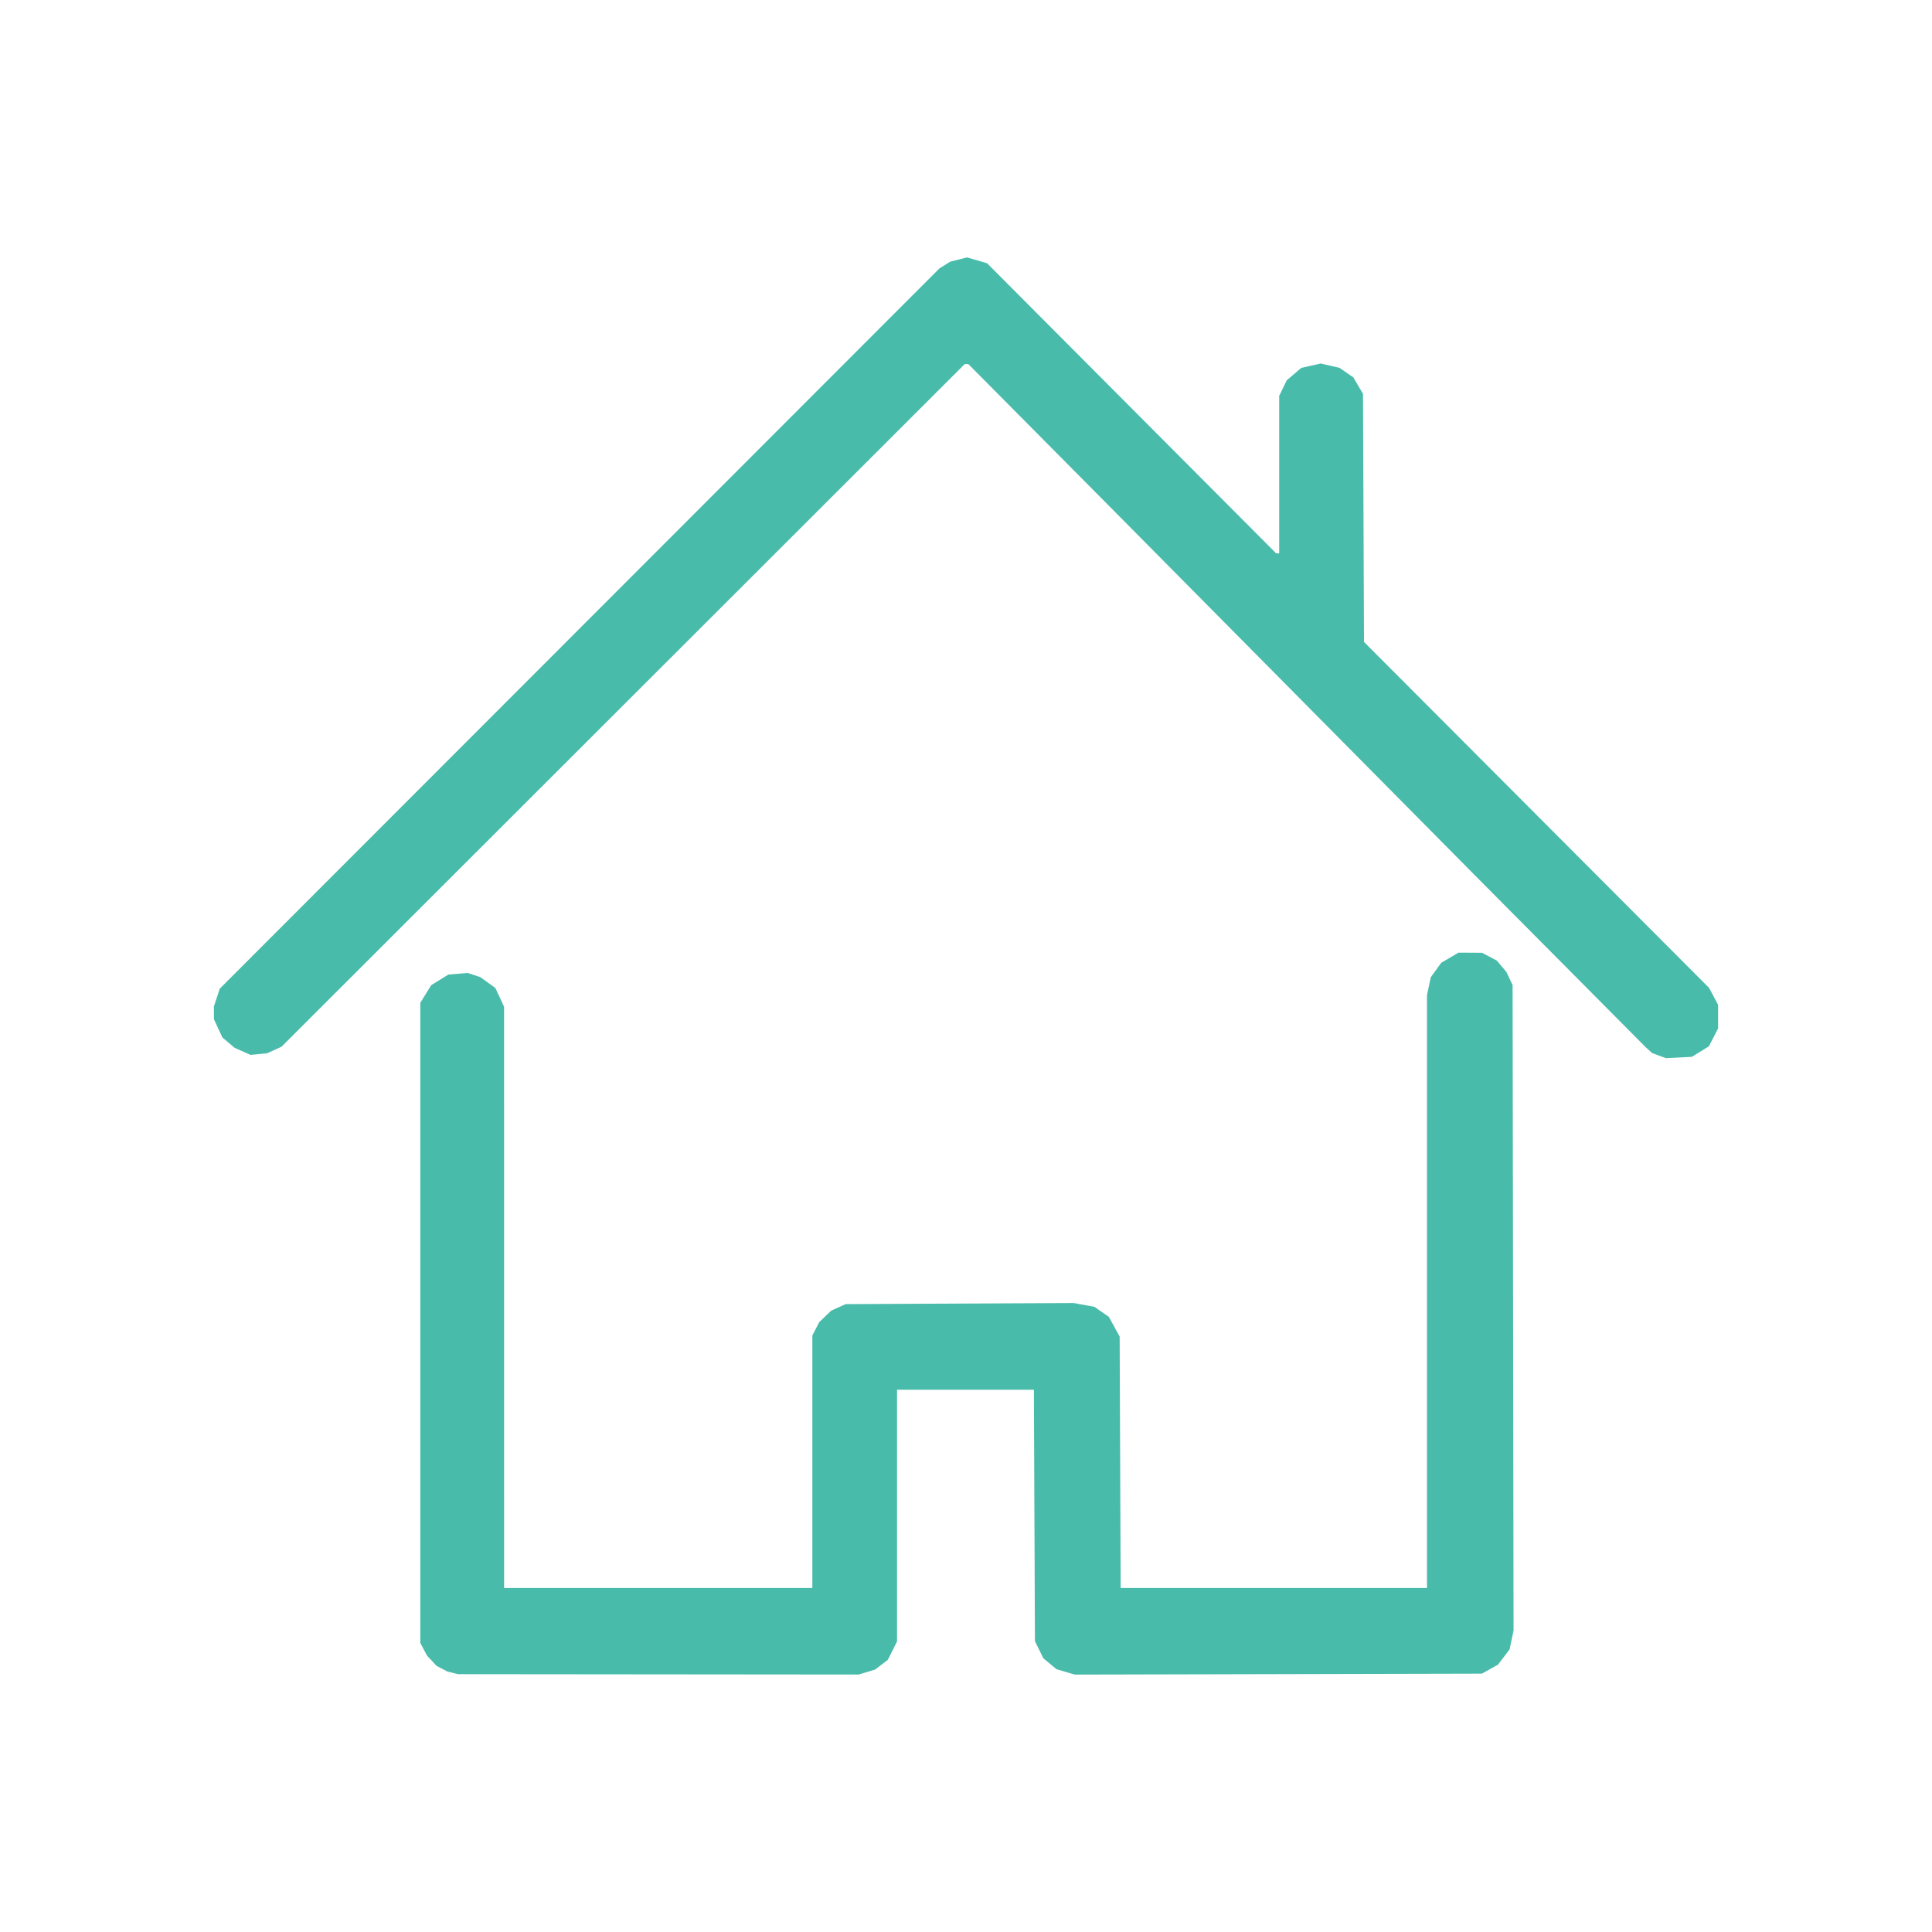 <?xml version="1.0" encoding="UTF-8" standalone="no"?>
<svg
   version="1.0"
   width="100px"
   height="100px"
   id="home-icon"
   sodipodi:docname="home-icon.svg"
   inkscape:version="1.3.2 (091e20e, 2023-11-25, custom)"
   xml:space="preserve"
   xmlns:inkscape="http://www.inkscape.org/namespaces/inkscape"
   xmlns:sodipodi="http://sodipodi.sourceforge.net/DTD/sodipodi-0.dtd"
   xmlns="http://www.w3.org/2000/svg"
   xmlns:svg="http://www.w3.org/2000/svg"><defs
     id="defs2"><inkscape:path-effect
       effect="fillet_chamfer"
       id="path-effect23"
       is_visible="true"
       lpeversion="1"
       nodesatellites_param="F,0,0,1,0,0,0,1 @ F,0,0,1,0,0,0,1 @ F,0,0,1,0,0,0,1 @ F,0,0,1,0,0,0,1 @ F,0,0,1,0,0,0,1 @ F,0,0,1,0,0,0,1 @ F,0,0,1,0,0,0,1 @ F,0,0,1,0,0,0,1"
       radius="0"
       unit="px"
       method="auto"
       mode="F"
       chamfer_steps="1"
       flexible="false"
       use_knot_distance="true"
       apply_no_radius="true"
       apply_with_radius="true"
       only_selected="false"
       hide_knots="false" /><inkscape:path-effect
       effect="fillet_chamfer"
       id="path-effect21"
       is_visible="true"
       lpeversion="1"
       nodesatellites_param="F,0,0,1,0,0,0,1 @ F,0,0,1,0,0,0,1 @ F,0,0,1,0,0,0,1 @ F,0,0,1,0,0,0,1 @ F,0,0,1,0,0,0,1 @ F,0,0,1,0,0,0,1 @ F,0,0,1,0,0,0,1 @ F,0,0,1,0,0,0,1"
       radius="0"
       unit="px"
       method="auto"
       mode="F"
       chamfer_steps="1"
       flexible="false"
       use_knot_distance="true"
       apply_no_radius="true"
       apply_with_radius="true"
       only_selected="false"
       hide_knots="false" /><inkscape:path-effect
       effect="fillet_chamfer"
       id="path-effect19"
       is_visible="true"
       lpeversion="1"
       nodesatellites_param="F,0,0,1,0,0,0,1 @ F,0,0,1,0,0,0,1 @ F,0,0,1,0,0,0,1 @ F,0,0,1,0,0,0,1 @ F,0,0,1,0,0,0,1 @ F,0,0,1,0,0,0,1 @ F,0,0,1,0,0,0,1 @ F,0,0,1,0,0,0,1"
       radius="0"
       unit="px"
       method="auto"
       mode="F"
       chamfer_steps="1"
       flexible="false"
       use_knot_distance="true"
       apply_no_radius="true"
       apply_with_radius="true"
       only_selected="false"
       hide_knots="false" /><inkscape:path-effect
       effect="fillet_chamfer"
       id="path-effect15"
       is_visible="true"
       lpeversion="1"
       nodesatellites_param="F,0,0,1,0,0,0,1 @ F,0,0,1,0,0,0,1 @ F,0,0,1,0,0,0,1 @ F,0,0,1,0,0,0,1 @ F,0,0,1,0,0,0,1 @ F,0,0,1,0,0,0,1 @ F,0,0,1,0,0,0,1 @ F,0,0,1,0,0,0,1"
       radius="0"
       unit="px"
       method="auto"
       mode="F"
       chamfer_steps="1"
       flexible="false"
       use_knot_distance="true"
       apply_no_radius="true"
       apply_with_radius="true"
       only_selected="false"
       hide_knots="false" /><inkscape:path-effect
       effect="fillet_chamfer"
       id="path-effect13"
       is_visible="true"
       lpeversion="1"
       nodesatellites_param="F,0,0,1,0,0,0,1 @ F,0,0,1,0,0,0,1 @ F,0,0,1,0,0,0,1 @ F,0,0,1,0,0,0,1 @ F,0,0,1,0,0,0,1 @ F,0,0,1,0,0,0,1 @ F,0,0,1,0,0,0,1 @ F,0,0,1,0,0,0,1"
       radius="0"
       unit="px"
       method="auto"
       mode="F"
       chamfer_steps="1"
       flexible="false"
       use_knot_distance="true"
       apply_no_radius="true"
       apply_with_radius="true"
       only_selected="false"
       hide_knots="false" /><inkscape:path-effect
       effect="fillet_chamfer"
       id="path-effect11"
       is_visible="true"
       lpeversion="1"
       nodesatellites_param="F,0,0,1,0,0,0,1 @ F,0,0,1,0,0,0,1 @ F,0,0,1,0,0,0,1 @ F,0,0,1,0,0,0,1 @ F,0,0,1,0,0,0,1 @ F,0,0,1,0,0,0,1 @ F,0,0,1,0,0,0,1 @ F,0,0,1,0,0,0,1"
       radius="0"
       unit="px"
       method="auto"
       mode="F"
       chamfer_steps="1"
       flexible="false"
       use_knot_distance="true"
       apply_no_radius="true"
       apply_with_radius="true"
       only_selected="false"
       hide_knots="false" /><inkscape:path-effect
       effect="fillet_chamfer"
       id="path-effect9"
       is_visible="true"
       lpeversion="1"
       nodesatellites_param="F,0,0,1,0,0,0,1 @ F,0,0,1,0,0,0,1 @ F,0,0,1,0,0,0,1 @ F,0,0,1,0,0,0,1 @ F,0,0,1,0,0,0,1 @ F,0,0,1,0,0,0,1 @ F,0,0,1,0,0,0,1 @ F,0,0,1,0,0,0,1"
       radius="0"
       unit="px"
       method="auto"
       mode="F"
       chamfer_steps="1"
       flexible="false"
       use_knot_distance="true"
       apply_no_radius="true"
       apply_with_radius="true"
       only_selected="false"
       hide_knots="false" /><inkscape:path-effect
       effect="fillet_chamfer"
       id="path-effect7"
       is_visible="true"
       lpeversion="1"
       nodesatellites_param="F,0,0,1,0,0,0,1 @ F,0,0,1,0,0,0,1 @ F,0,0,1,0,0,0,1 @ F,0,0,1,0,0,0,1 @ F,0,0,1,0,0,0,1 @ F,0,0,1,0,0,0,1 @ F,0,0,1,0,0,0,1 @ F,0,0,1,0,0,0,1"
       radius="0"
       unit="px"
       method="auto"
       mode="F"
       chamfer_steps="1"
       flexible="false"
       use_knot_distance="true"
       apply_no_radius="true"
       apply_with_radius="true"
       only_selected="false"
       hide_knots="false" /><inkscape:path-effect
       effect="fillet_chamfer"
       id="path-effect5"
       is_visible="true"
       lpeversion="1"
       nodesatellites_param="F,0,0,1,0,0,0,1 @ F,0,0,1,0,0,0,1 @ F,0,0,1,0,0,0,1 @ F,0,0,1,0,0,0,1 @ F,0,0,1,0,0,0,1 @ F,0,0,1,0,0,0,1 @ F,0,0,1,0,0,0,1 @ F,0,0,1,0,0,0,1"
       radius="0"
       unit="px"
       method="auto"
       mode="F"
       chamfer_steps="1"
       flexible="false"
       use_knot_distance="true"
       apply_no_radius="true"
       apply_with_radius="true"
       only_selected="false"
       hide_knots="false" /></defs><sodipodi:namedview
     id="namedview2"
     pagecolor="#ffffff"
     bordercolor="#111111"
     borderopacity="1"
     inkscape:showpageshadow="0"
     inkscape:pageopacity="0"
     inkscape:pagecheckerboard="1"
     inkscape:deskcolor="#d1d1d1"
     inkscape:zoom="1.722436"
     inkscape:cx="96.665422"
     inkscape:cy="38.608111"
     inkscape:current-layer="g2" /><g
     transform="matrix(0.1,0,0,-0.1,-627.943,668.076)"
     fill="#000000"
     stroke="none"
     id="g2"><circle
       style="opacity:0;fill:#313043;fill-rule:evenodd;stroke-width:2.349;stroke-linecap:round;stroke-linejoin:round;paint-order:stroke fill markers;fill-opacity:1"
       id="path2"
       cx="6779.43"
       cy="-6180.759"
       transform="scale(1,-1)"
       r="500" /><path
       style="fill:#49bbaa;fill-opacity:1;stroke-width:0.093"
       d="m 6513.769,5814.9 -2.799,0.681 -2.799,1.472 -2.799,1.472 -2.459,2.649 -2.459,2.649 -1.739,3.265 -1.739,3.265 v 165.675 165.675 l 2.824,4.567 2.824,4.567 4.448,2.75 4.449,2.75 4.985,0.413 4.985,0.413 3.296,-1.088 3.296,-1.088 3.874,-2.807 3.874,-2.807 2.255,-4.842 2.255,-4.843 0.01,-150.441 0.01,-150.441 h 79.769 79.769 v 65.345 65.345 l 1.784,3.462 1.784,3.461 3.114,2.985 3.114,2.985 3.732,1.68 3.732,1.68 59.022,0.279 59.022,0.278 5.353,-0.98 5.353,-0.98 3.732,-2.596 3.732,-2.595 2.799,-5.1 2.799,-5.1 0.263,-65.074 0.263,-65.075 h 79.272 79.272 v 153.427 153.428 l 1,4.663 1,4.663 2.692,3.717 2.692,3.717 4.471,2.628 4.471,2.628 6.064,-0.035 6.064,-0.034 3.848,-2.024 3.848,-2.024 2.484,-2.953 2.484,-2.953 1.598,-3.386 1.598,-3.386 0.25,-167.001 0.249,-167.001 -1.019,-4.918 -1.02,-4.918 -3.005,-3.946 -3.006,-3.946 -4.155,-2.332 -4.155,-2.333 -105.366,-0.249 -105.366,-0.249 -4.724,1.383 -4.724,1.383 -3.415,2.83 -3.415,2.83 -2.183,4.433 -2.183,4.433 -0.269,65.075 -0.269,65.075 h -35.417 -35.417 v -65.125 -65.125 l -2.378,-4.772 -2.378,-4.772 -3.315,-2.528 -3.315,-2.528 -4.252,-1.28 -4.252,-1.28 -103.645,0.095 -103.644,0.096 z m 624.328,319.498 -3.56,1.327 -1.571,1.424 -1.571,1.425 -44.316,44.602 -44.316,44.602 -47.115,47.581 -47.115,47.581 -48.994,49.46 -48.994,49.46 -34.945,35.219 -34.945,35.22 h -0.955 -0.955 l -176.803,-176.659 -176.803,-176.659 -3.732,-1.695 -3.732,-1.695 -4.292,-0.415 -4.292,-0.415 -4.104,1.824 -4.104,1.824 -3.166,2.675 -3.166,2.675 -2.19,4.703 -2.19,4.703 -0.01,3.332 -0.01,3.333 1.51,4.598 1.51,4.598 186.25,186.403 186.25,186.403 2.799,1.753 2.799,1.753 4.349,1.093 4.349,1.093 5.181,-1.506 5.181,-1.506 74.824,-75.088 74.824,-75.088 h 0.779 0.78 v 40.756 40.756 l 1.948,4.024 1.948,4.024 3.772,3.228 3.771,3.228 5.036,1.127 5.036,1.127 4.872,-1.124 4.872,-1.123 3.558,-2.464 3.558,-2.464 2.507,-4.264 2.507,-4.264 0.258,-64.202 0.258,-64.202 89.307,-89.528 89.307,-89.529 2.333,-4.383 2.332,-4.383 v -6.114 -6.114 l -2.384,-4.632 -2.384,-4.632 -4.391,-2.715 -4.391,-2.715 -6.753,-0.341 -6.753,-0.341 z"
       id="path3" /></g></svg>
